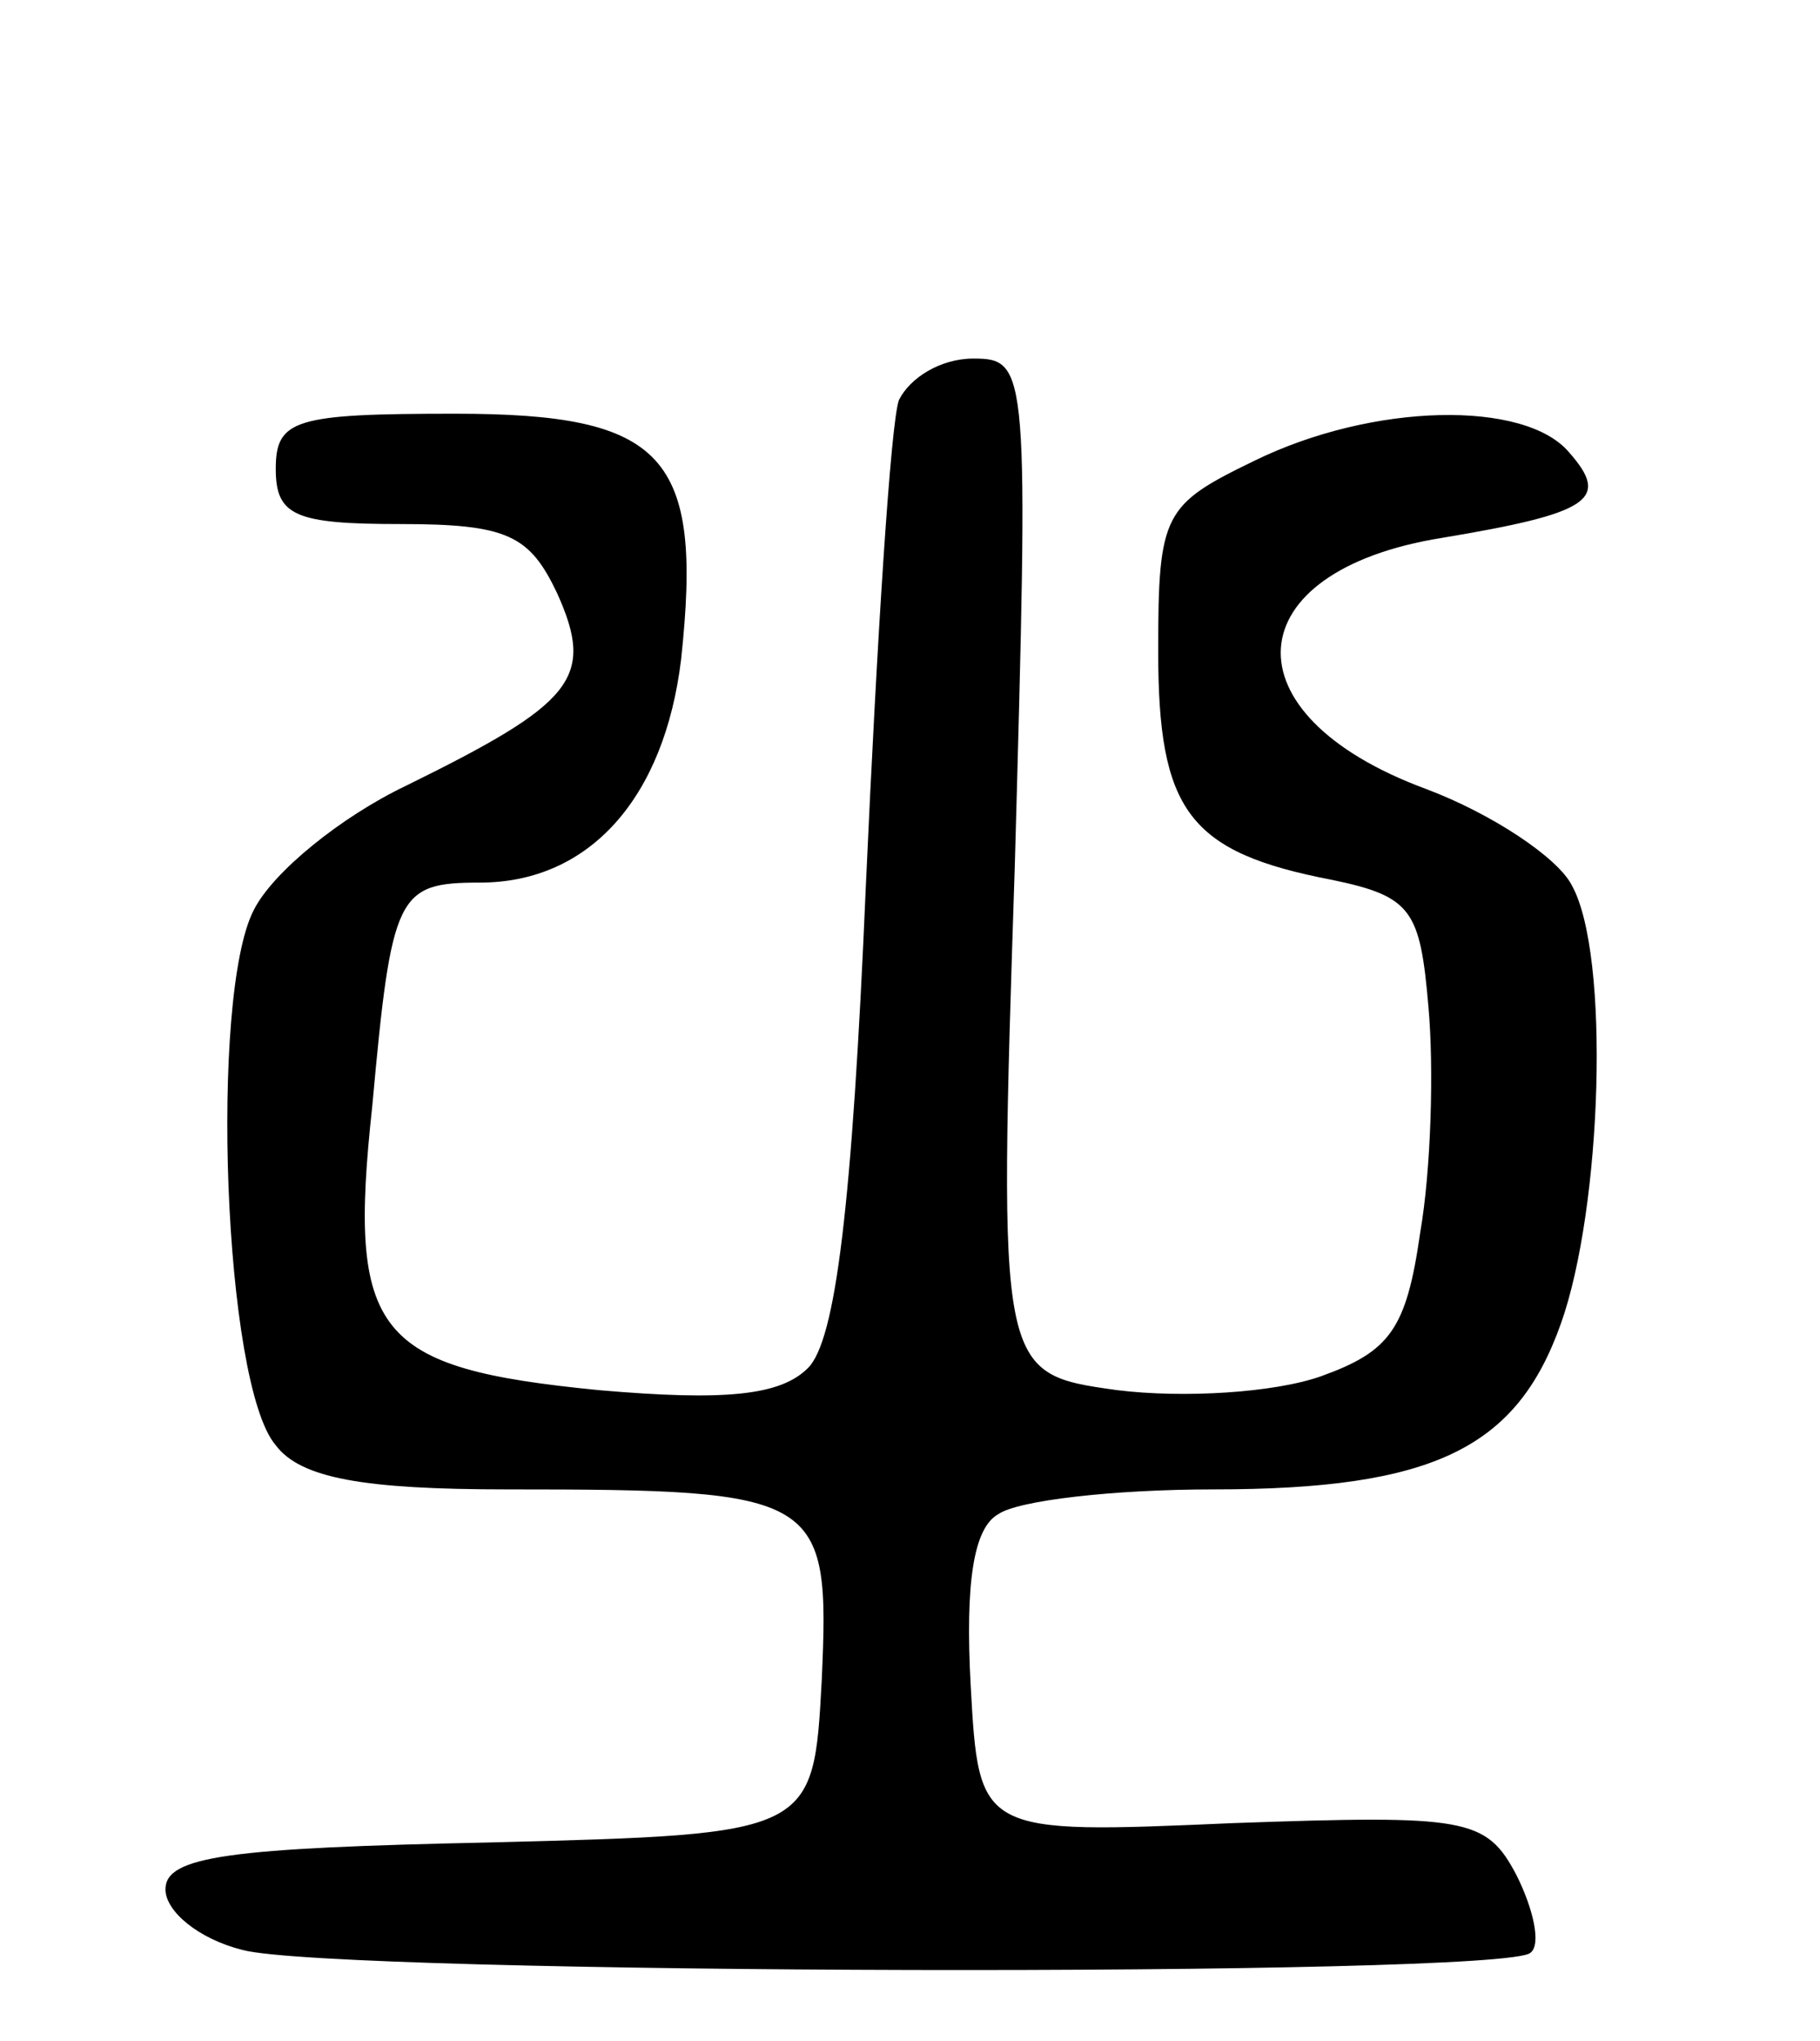 <svg version="1.0" xmlns="http://www.w3.org/2000/svg"
 width="66pt" height="74pt" viewBox="0 0 66 74"
 preserveAspectRatio="xMidYMid meet">
<g transform="translate(0,74) scale(0.1,-0.1)"
fill="#000000" stroke="none">
<path d="M326 595 c-3 -8 -8 -87 -12 -176 -5 -117 -11 -165 -21 -175 -10 -10
-30 -12 -76 -8 -81 8 -91 20 -82 103 7 77 9 81 39 81 40 0 67 31 73 81 8 74
-6 89 -82 89 -58 0 -65 -2 -65 -20 0 -17 7 -20 45 -20 39 0 47 -4 57 -25 14
-31 6 -40 -55 -70 -23 -11 -48 -31 -55 -45 -16 -31 -11 -172 8 -194 9 -12 32
-16 84 -16 114 0 117 -2 114 -69 -3 -56 -3 -56 -120 -59 -95 -2 -118 -5 -118
-17 0 -8 12 -18 28 -22 34 -9 458 -10 467 -1 4 3 1 16 -5 28 -11 21 -18 22
-103 19 -92 -4 -92 -4 -95 50 -2 37 1 57 10 62 7 5 42 9 78 9 80 0 110 15 126
60 15 42 18 134 4 159 -5 10 -29 26 -53 35 -73 27 -69 79 6 91 54 9 61 14 46
31 -16 19 -71 18 -114 -3 -33 -16 -35 -19 -35 -69 0 -58 11 -73 63 -83 29 -6
32 -11 35 -46 2 -22 1 -59 -3 -82 -5 -35 -11 -43 -36 -52 -17 -6 -50 -8 -74
-5 -43 6 -43 6 -37 190 5 180 5 184 -15 184 -12 0 -23 -7 -27 -15z"/>
</g>
</svg>
